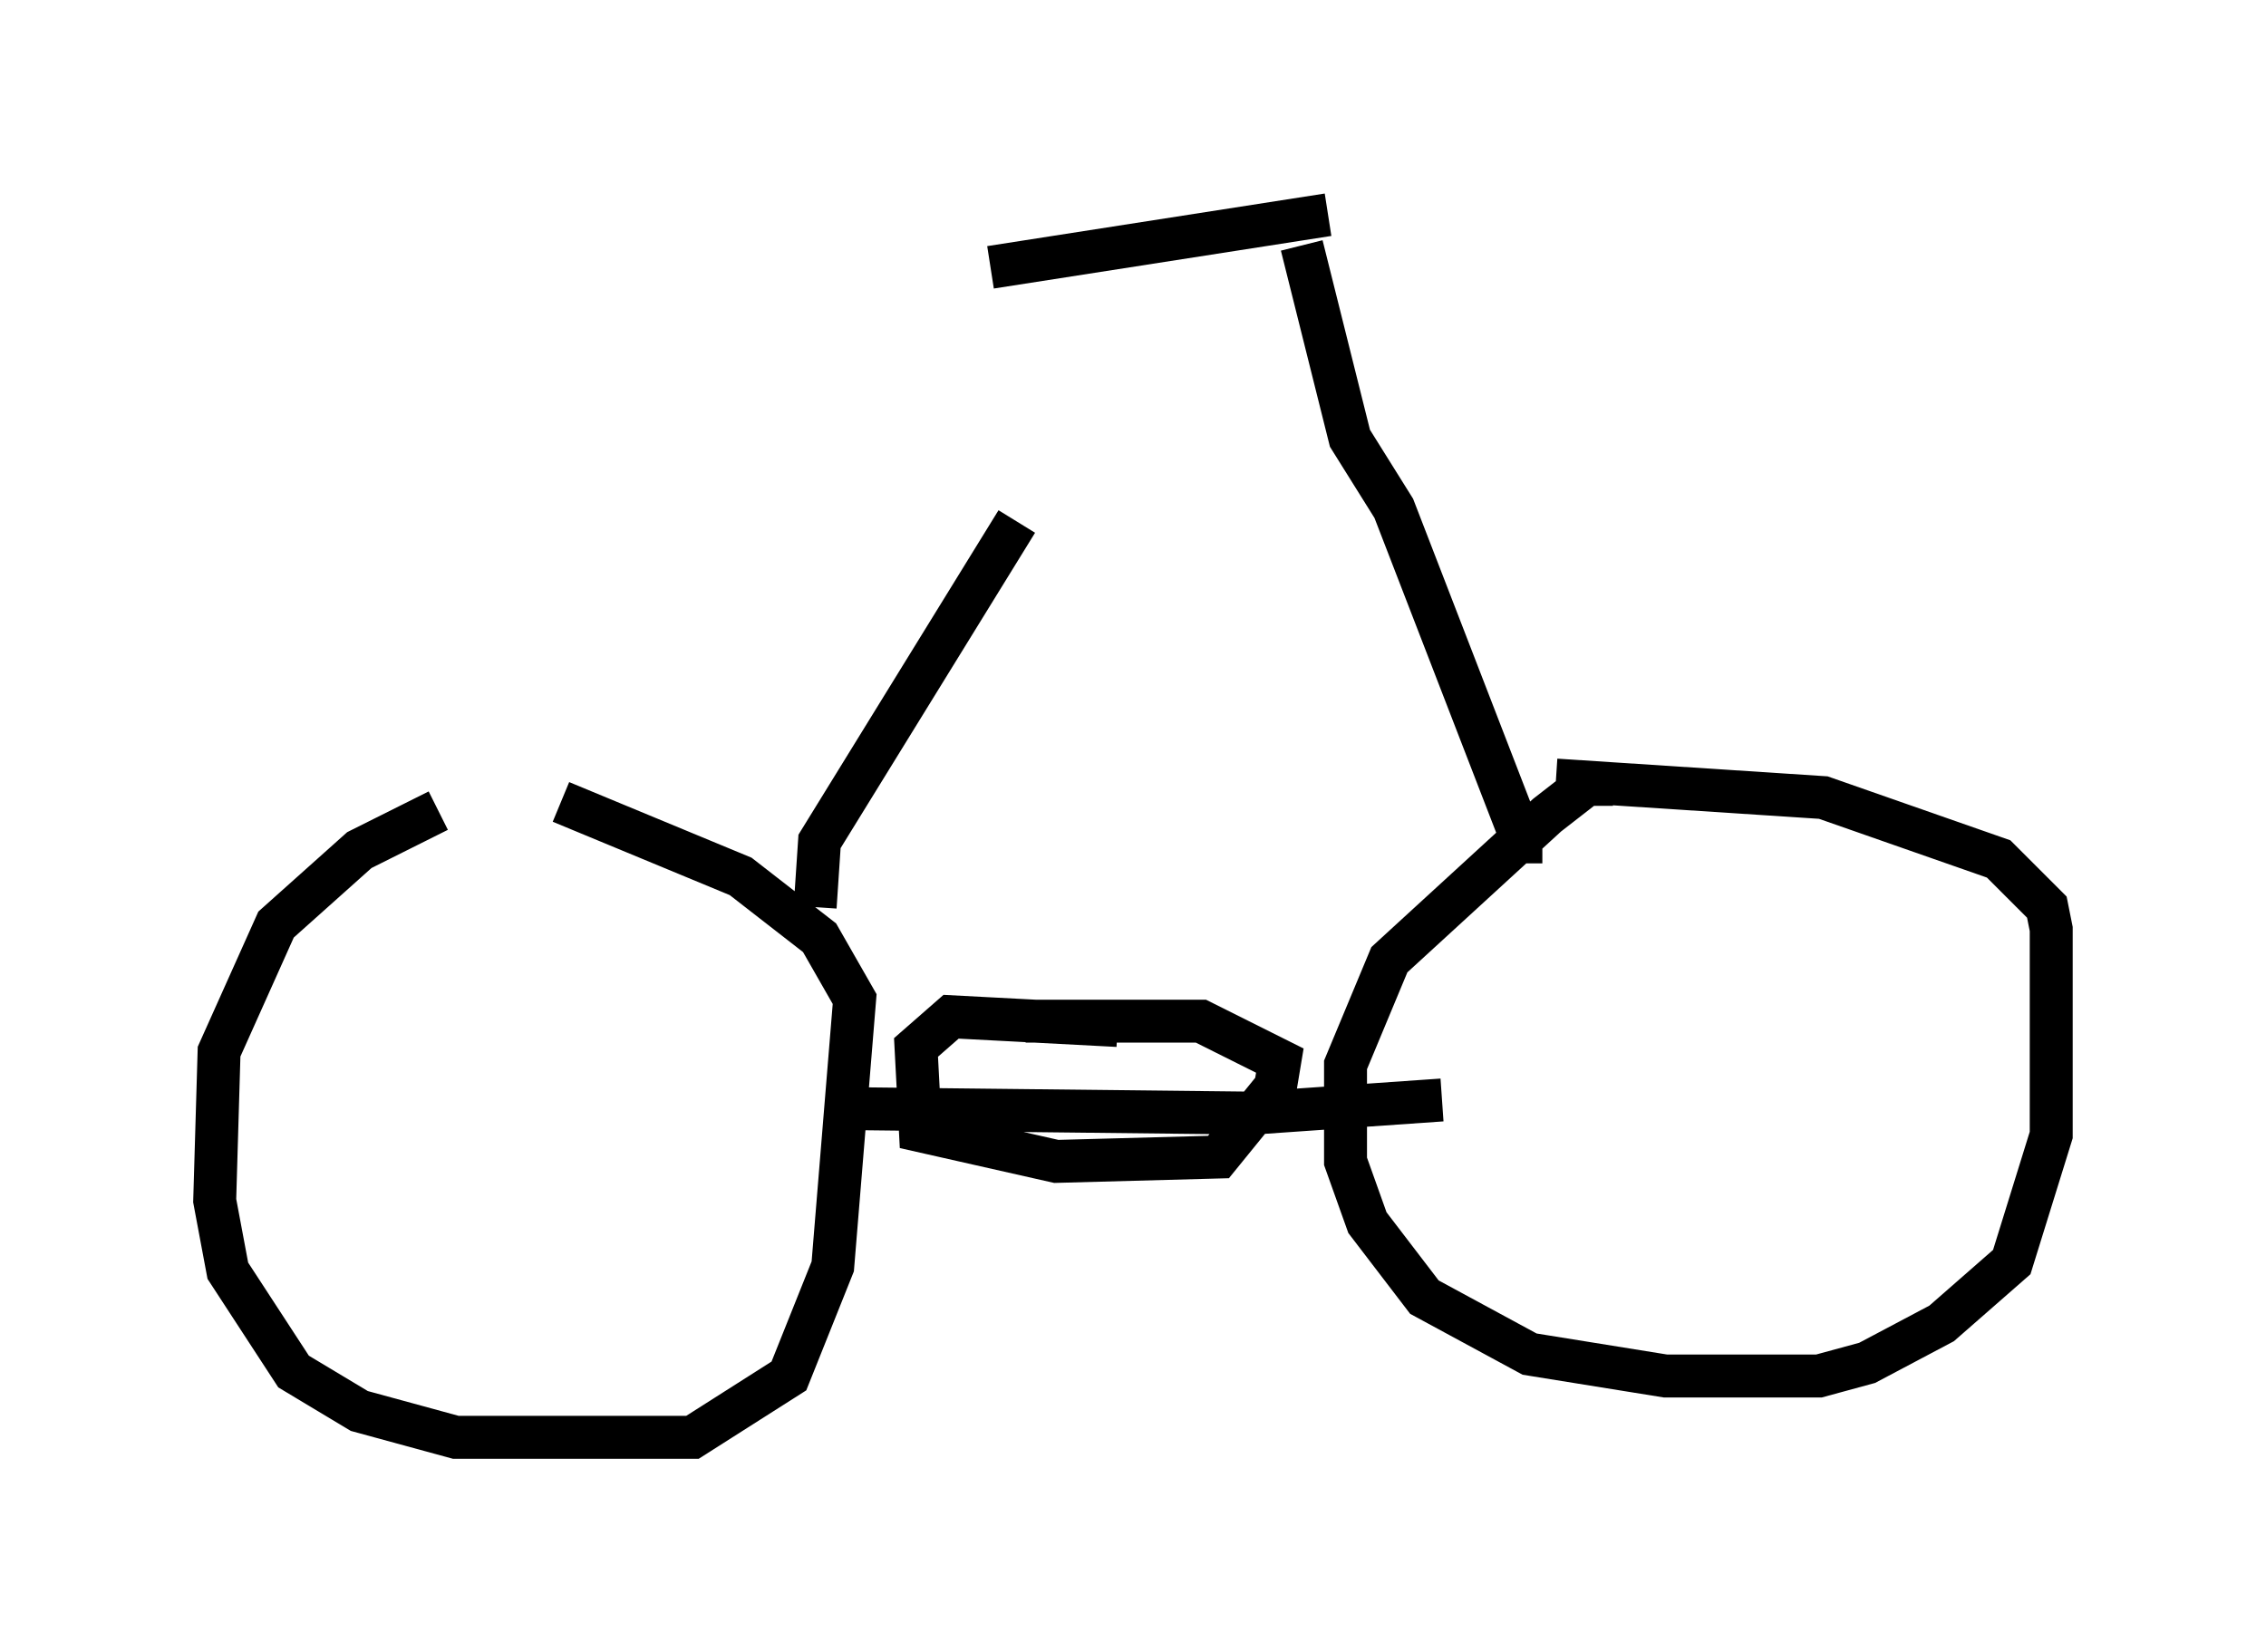 <?xml version="1.0" encoding="utf-8" ?>
<svg baseProfile="full" height="38.482" version="1.1" width="52.773" xmlns="http://www.w3.org/2000/svg" xmlns:ev="http://www.w3.org/2001/xml-events" xmlns:xlink="http://www.w3.org/1999/xlink"><defs /><rect fill="white" height="38.482" width="52.773" x="0" y="0" /><path d="M12.861, 18.883 m-2.654, 0.0 l-1.838, 0.919 -1.94, 1.735 l-1.327, 2.96 -0.102, 3.471 l0.306, 1.633 1.531, 2.348 l1.531, 0.919 2.246, 0.613 l5.513, 0.0 2.246, -1.429 l1.021, -2.552 0.51, -6.227 l-0.817, -1.429 -1.838, -1.429 l-4.185, -1.735 m24.5, -0.408 l-0.613, 0.0 -0.919, 0.715 l-3.675, 3.369 -1.021, 2.45 l0.0, 2.246 0.51, 1.429 l1.327, 1.735 2.45, 1.327 l3.165, 0.51 3.573, 0.0 l1.123, -0.306 1.735, -0.919 l1.633, -1.429 0.919, -2.96 l0.0, -4.798 -0.102, -0.51 l-1.123, -1.123 -4.083, -1.429 l-6.227, -0.408 m-17.252, 2.96 l0.102, -1.531 4.594, -7.452 m11.74, 7.963 l0.0, -0.613 -2.96, -7.656 l-1.021, -1.633 -1.123, -4.492 m0.613, -0.715 l-7.861, 1.225 m-3.063, 19.6 l9.188, 0.102 4.39, -0.306 m-7.554, -1.735 l-3.879, -0.204 -0.817, 0.715 l0.102, 1.94 3.165, 0.715 l3.777, -0.102 1.327, -1.633 l0.102, -0.613 -1.838, -0.919 l-4.083, 0.0 " fill="none" stroke="black" stroke-width="1" /></svg>